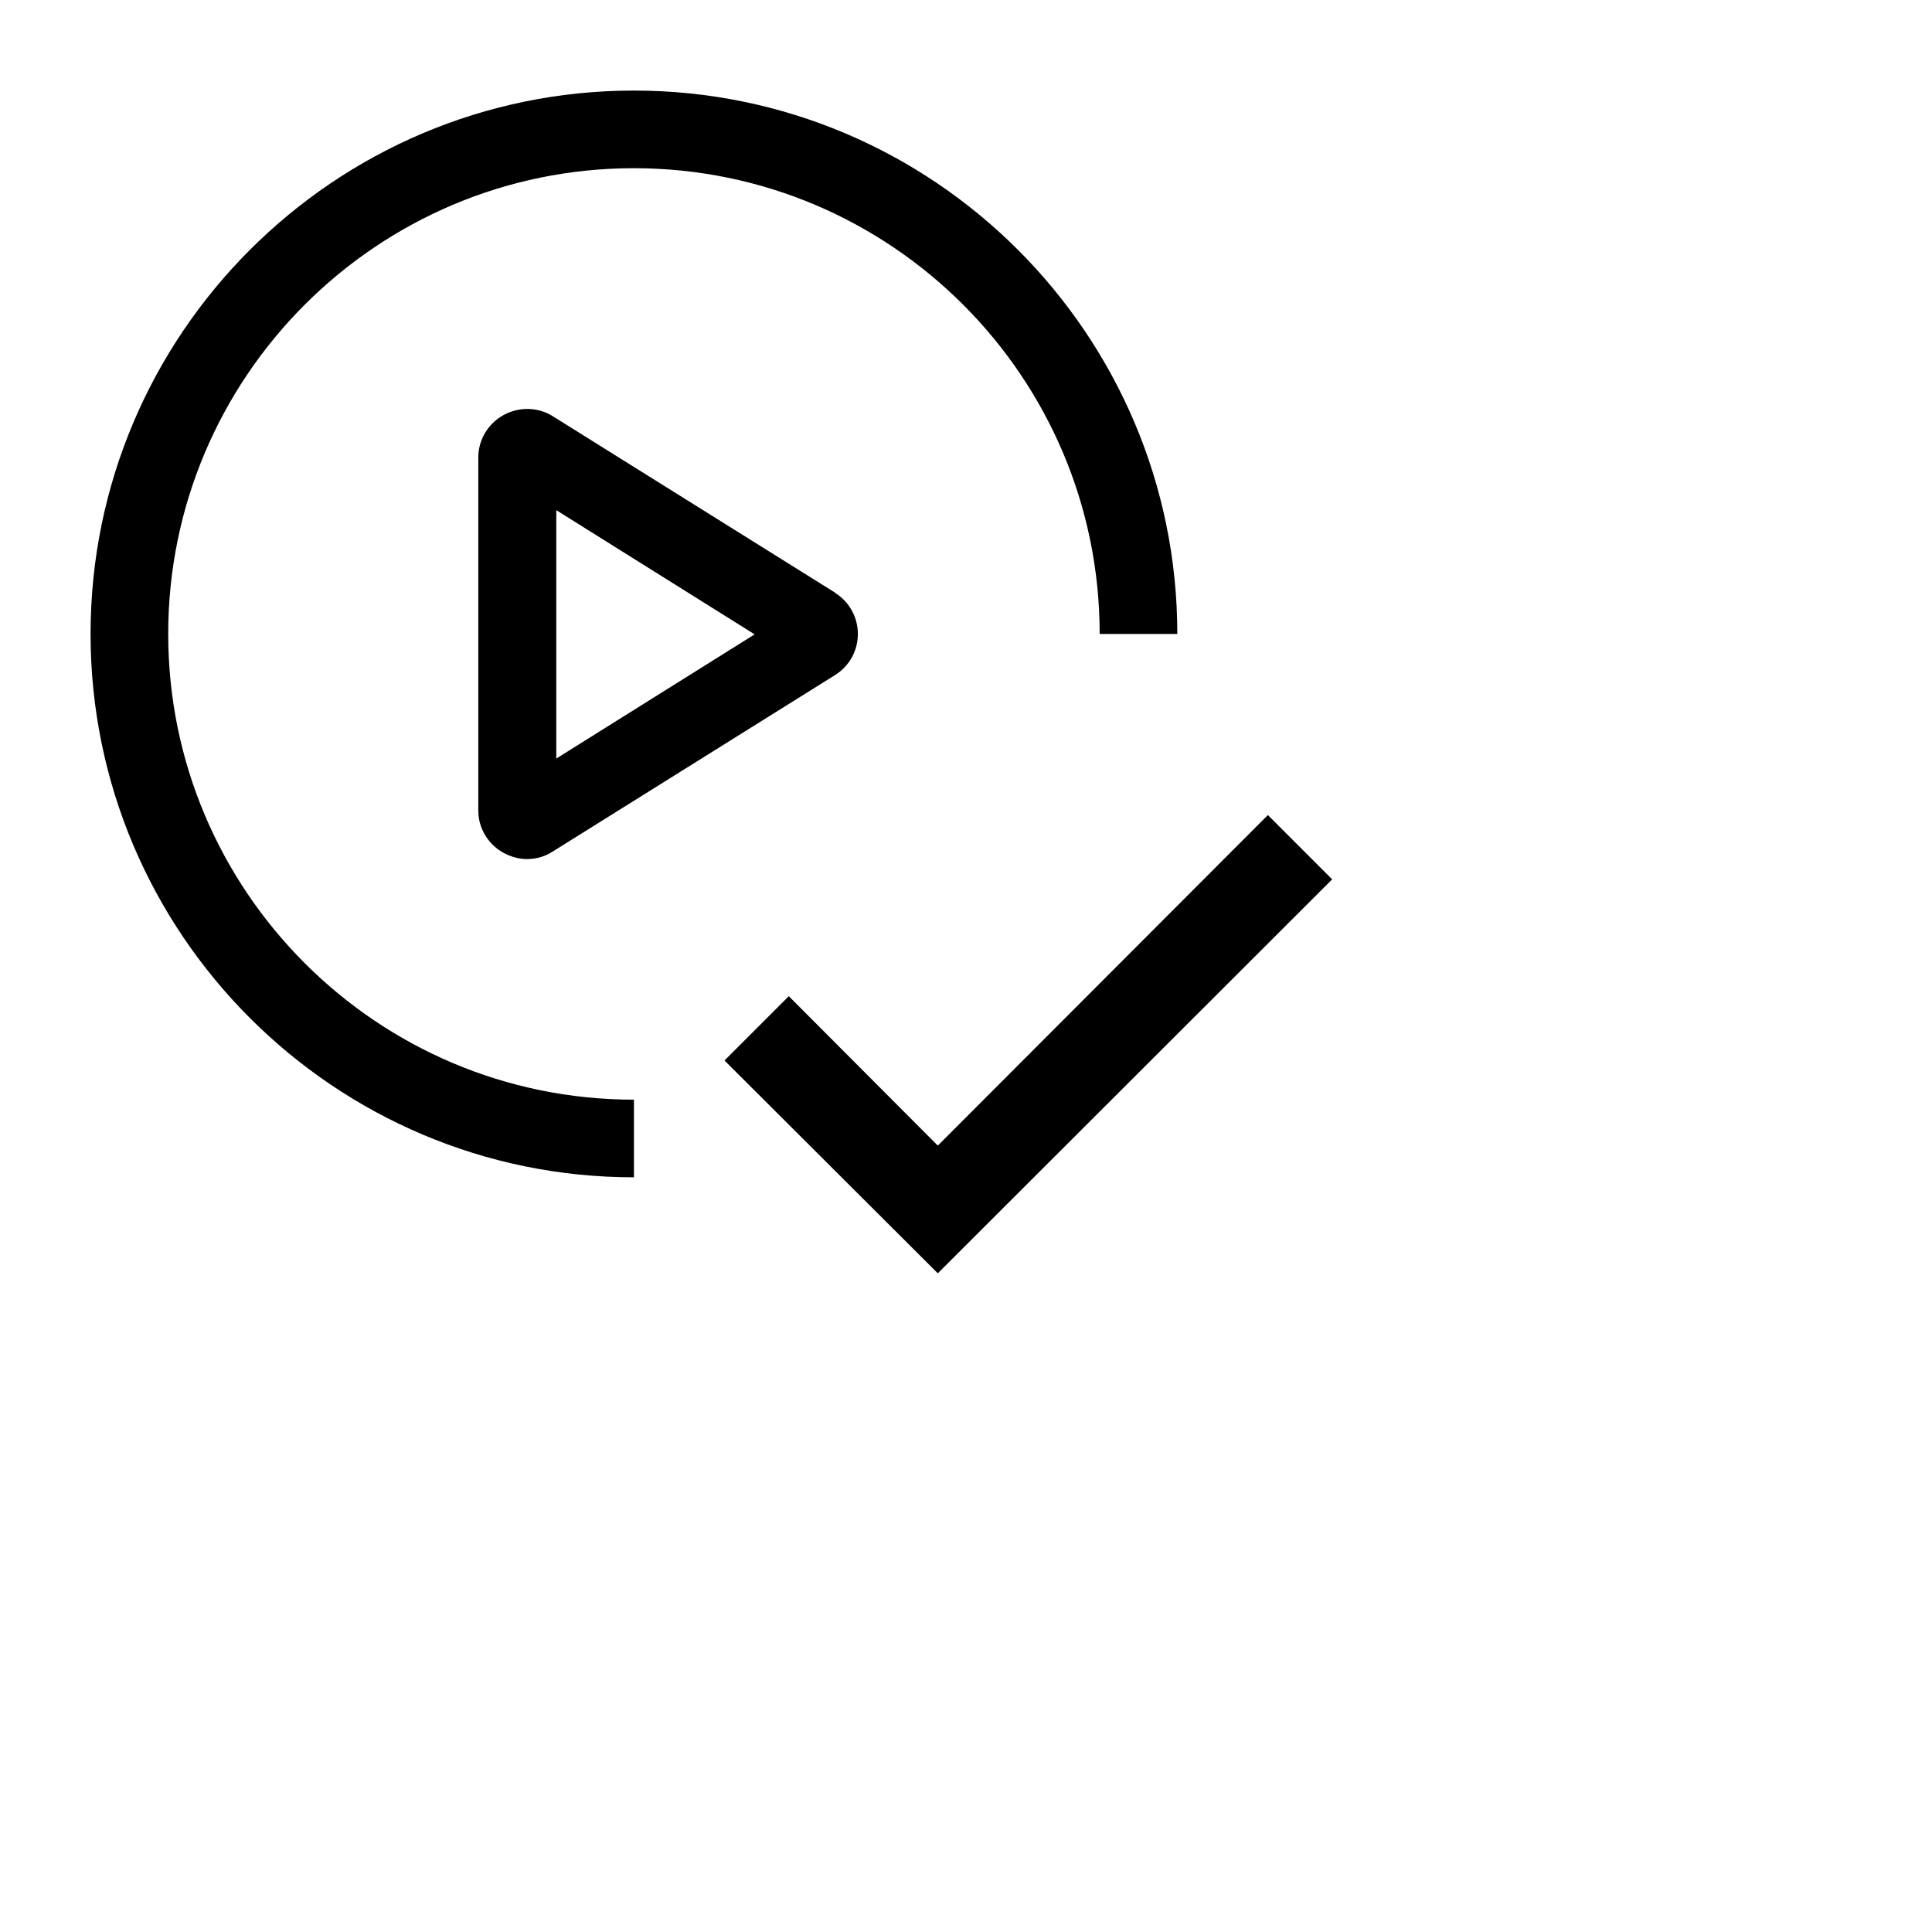 <svg viewBox="0 0 32 32" xmlns="http://www.w3.org/2000/svg">
<path d="M10.5 1.5C5.537 1.5 1.5 5.537 1.5 10.5C1.5 15.463 5.537 19.5 10.5 19.5V18.214C6.244 18.214 2.786 14.756 2.786 10.5C2.786 6.244 6.244 2.786 10.5 2.786C14.756 2.786 18.214 6.244 18.214 10.5H19.5C19.5 5.537 15.463 1.5 10.5 1.5Z"/>
<path fill-rule="evenodd" clip-rule="evenodd" d="M9.156 6.894L13.836 9.819H13.83C14.068 9.967 14.209 10.224 14.209 10.501C14.209 10.777 14.068 11.034 13.83 11.182L9.15 14.107C9.021 14.191 8.873 14.229 8.725 14.229C8.597 14.229 8.462 14.191 8.34 14.126C8.083 13.985 7.922 13.715 7.922 13.426V7.576C7.922 7.286 8.083 7.016 8.34 6.875C8.597 6.733 8.912 6.74 9.156 6.894ZM9.214 8.45V12.564L12.499 10.507L9.214 8.45Z"/>
<path d="M12 17.565L15.533 21.09L22.065 14.565L21 13.5L15.533 18.975L13.065 16.5L12 17.565Z"/>
</svg>
